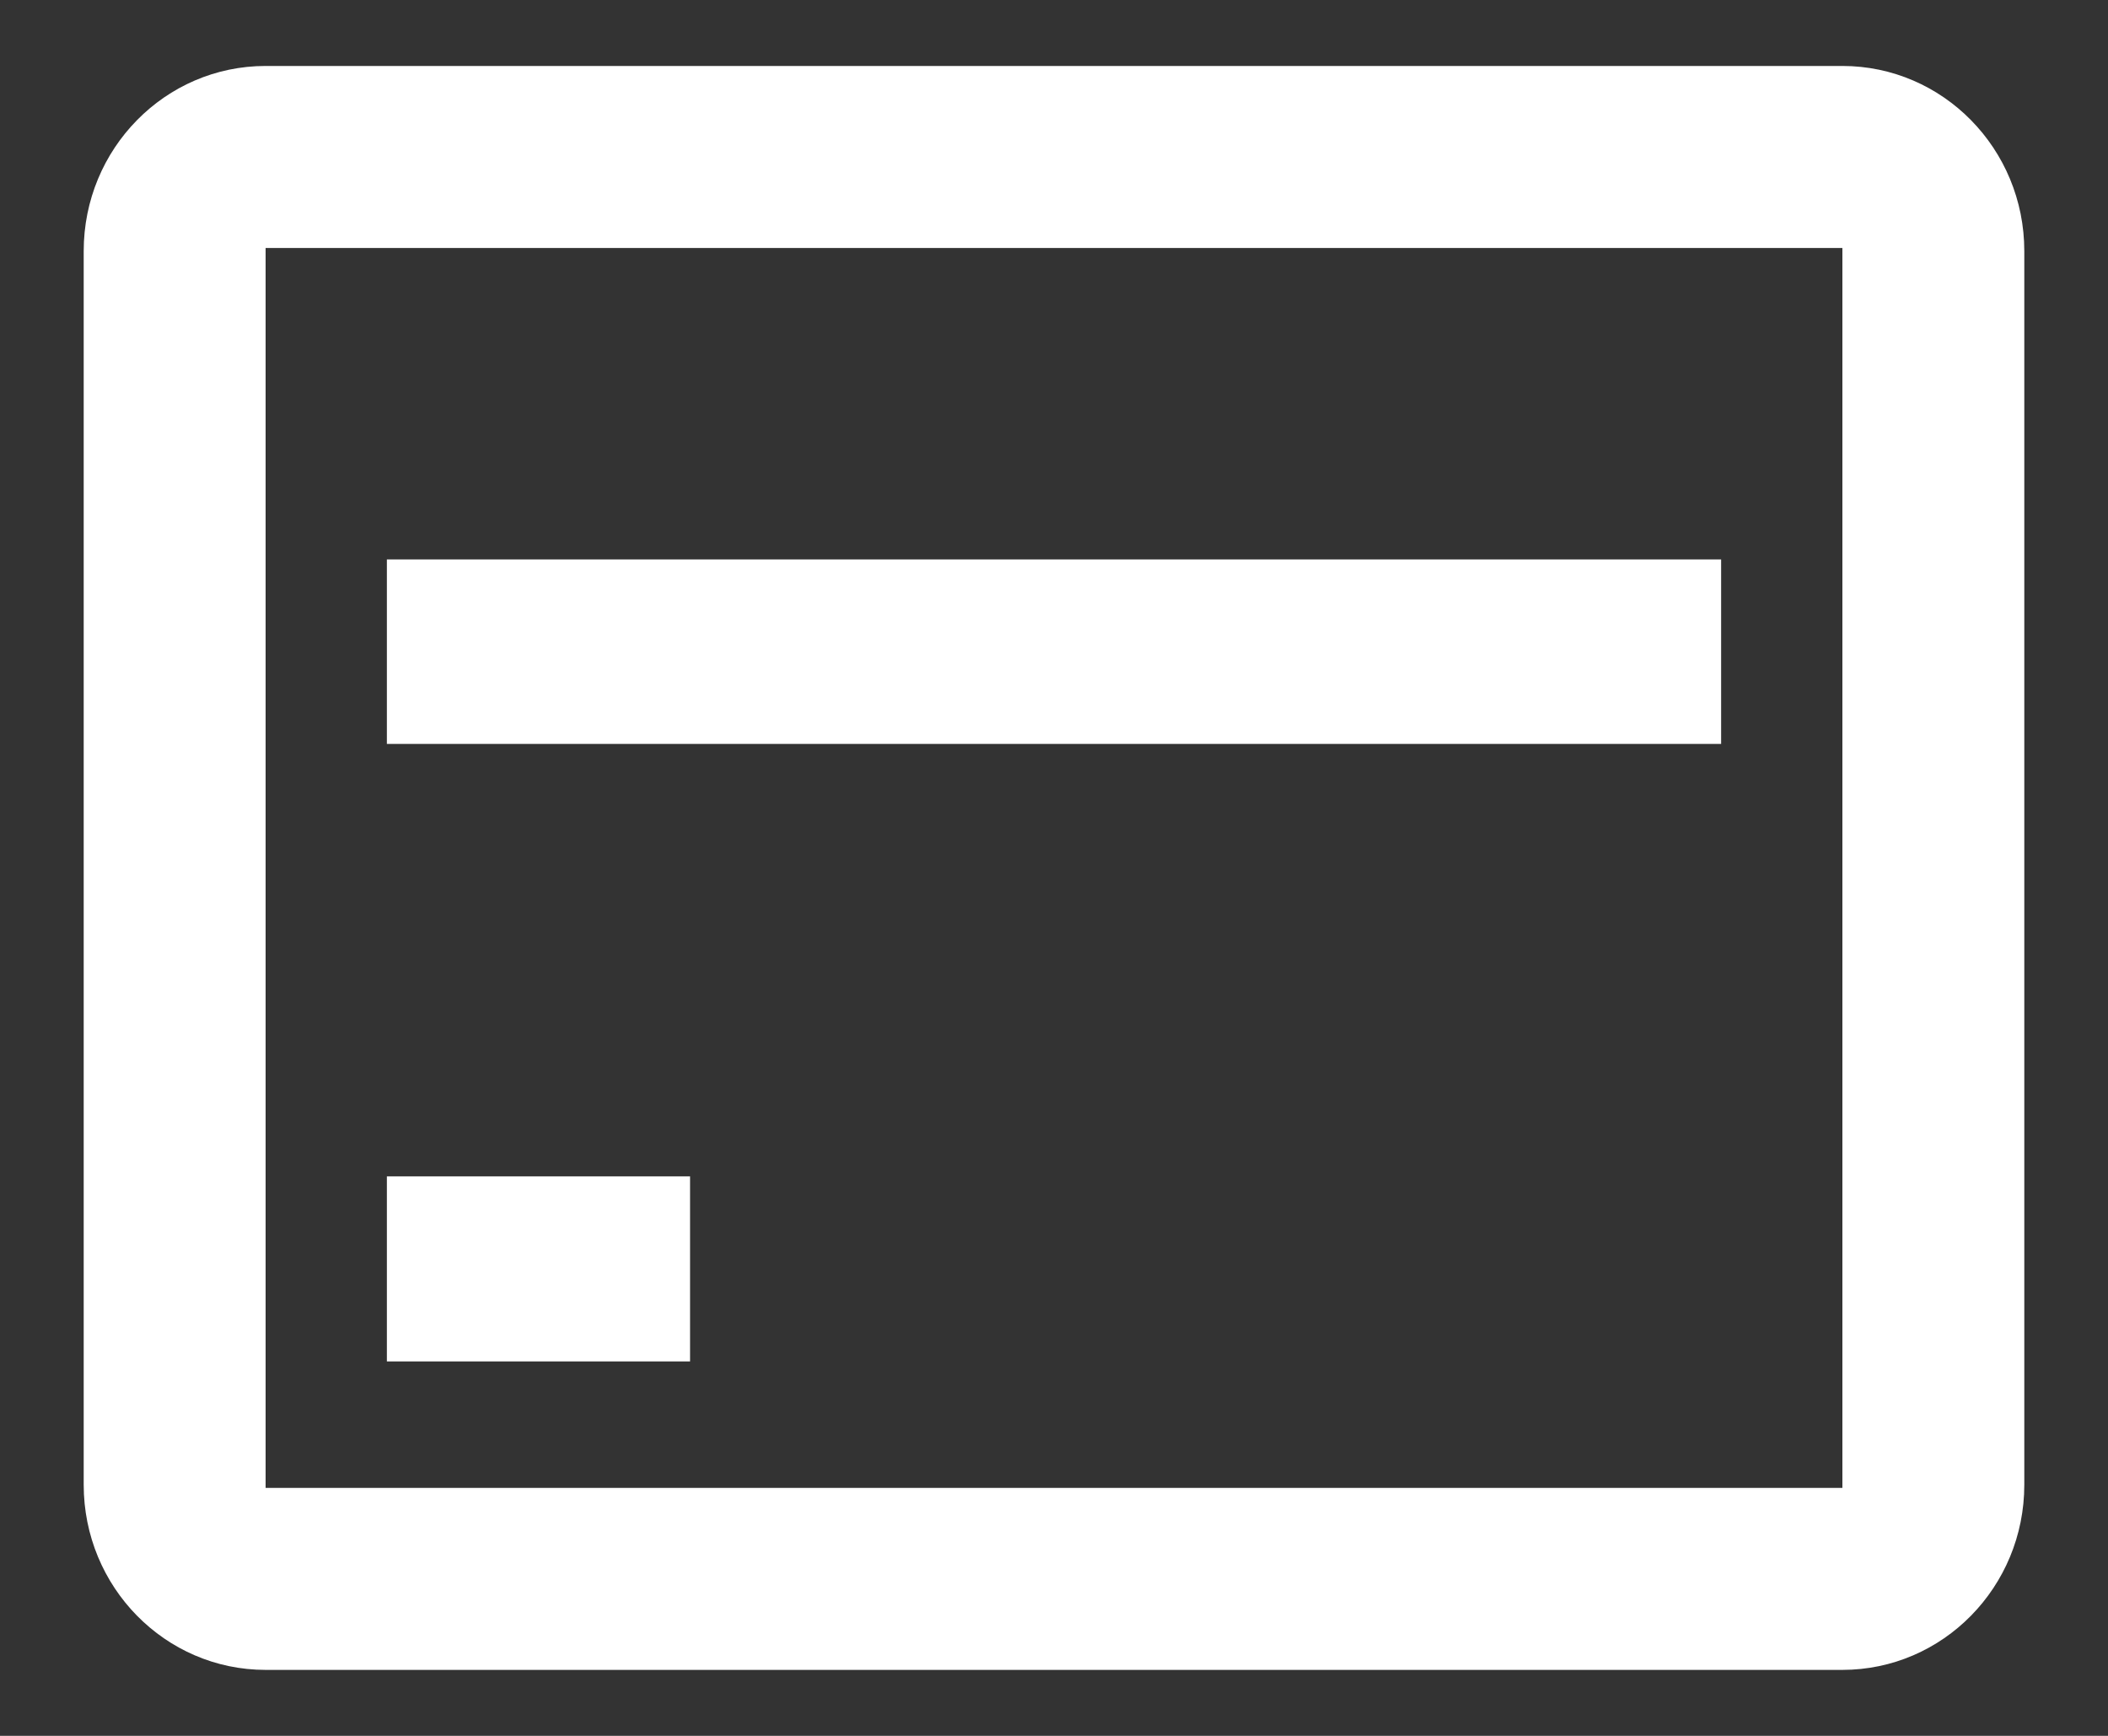 ﻿<?xml version="1.0" encoding="utf-8"?>
<svg version="1.1" xmlns:xlink="http://www.w3.org/1999/xlink" width="17px" height="14px" xmlns="http://www.w3.org/2000/svg">
  <rect width="100%" height="100%" fill="#333333" stroke="none"/>
  <g transform="matrix(1 0 0 1 -21 -18 )">
    <path d="M 2.142 0.532  L 14.858 0.532  C 15.668 0.532  16.325 1.2  16.325 2.025  L 16.325 11.975  C 16.325 12.8  15.668 13.468  14.858 13.468  L 2.142 13.468  C 1.332 13.468  0.675 12.8  0.675 11.975  L 0.675 2.025  C 0.675 1.2  1.332 0.532  2.142 0.532  Z M 14.858 12  L 14.858 2  L 2.142 2  L 2.142 12  L 14.858 12  Z M 3.12 9.488  L 5.565 9.488  L 5.565 10.98  L 3.12 10.98  L 3.12 9.488  Z M 3.12 4.512  L 13.88 4.512  L 13.88 6  L 3.12 6  L 3.12 4.512  Z " fill-rule="nonzero" fill="#ffffff" stroke="none" transform="matrix(1 0 0 1 21 18 )" />
  </g>
</svg>